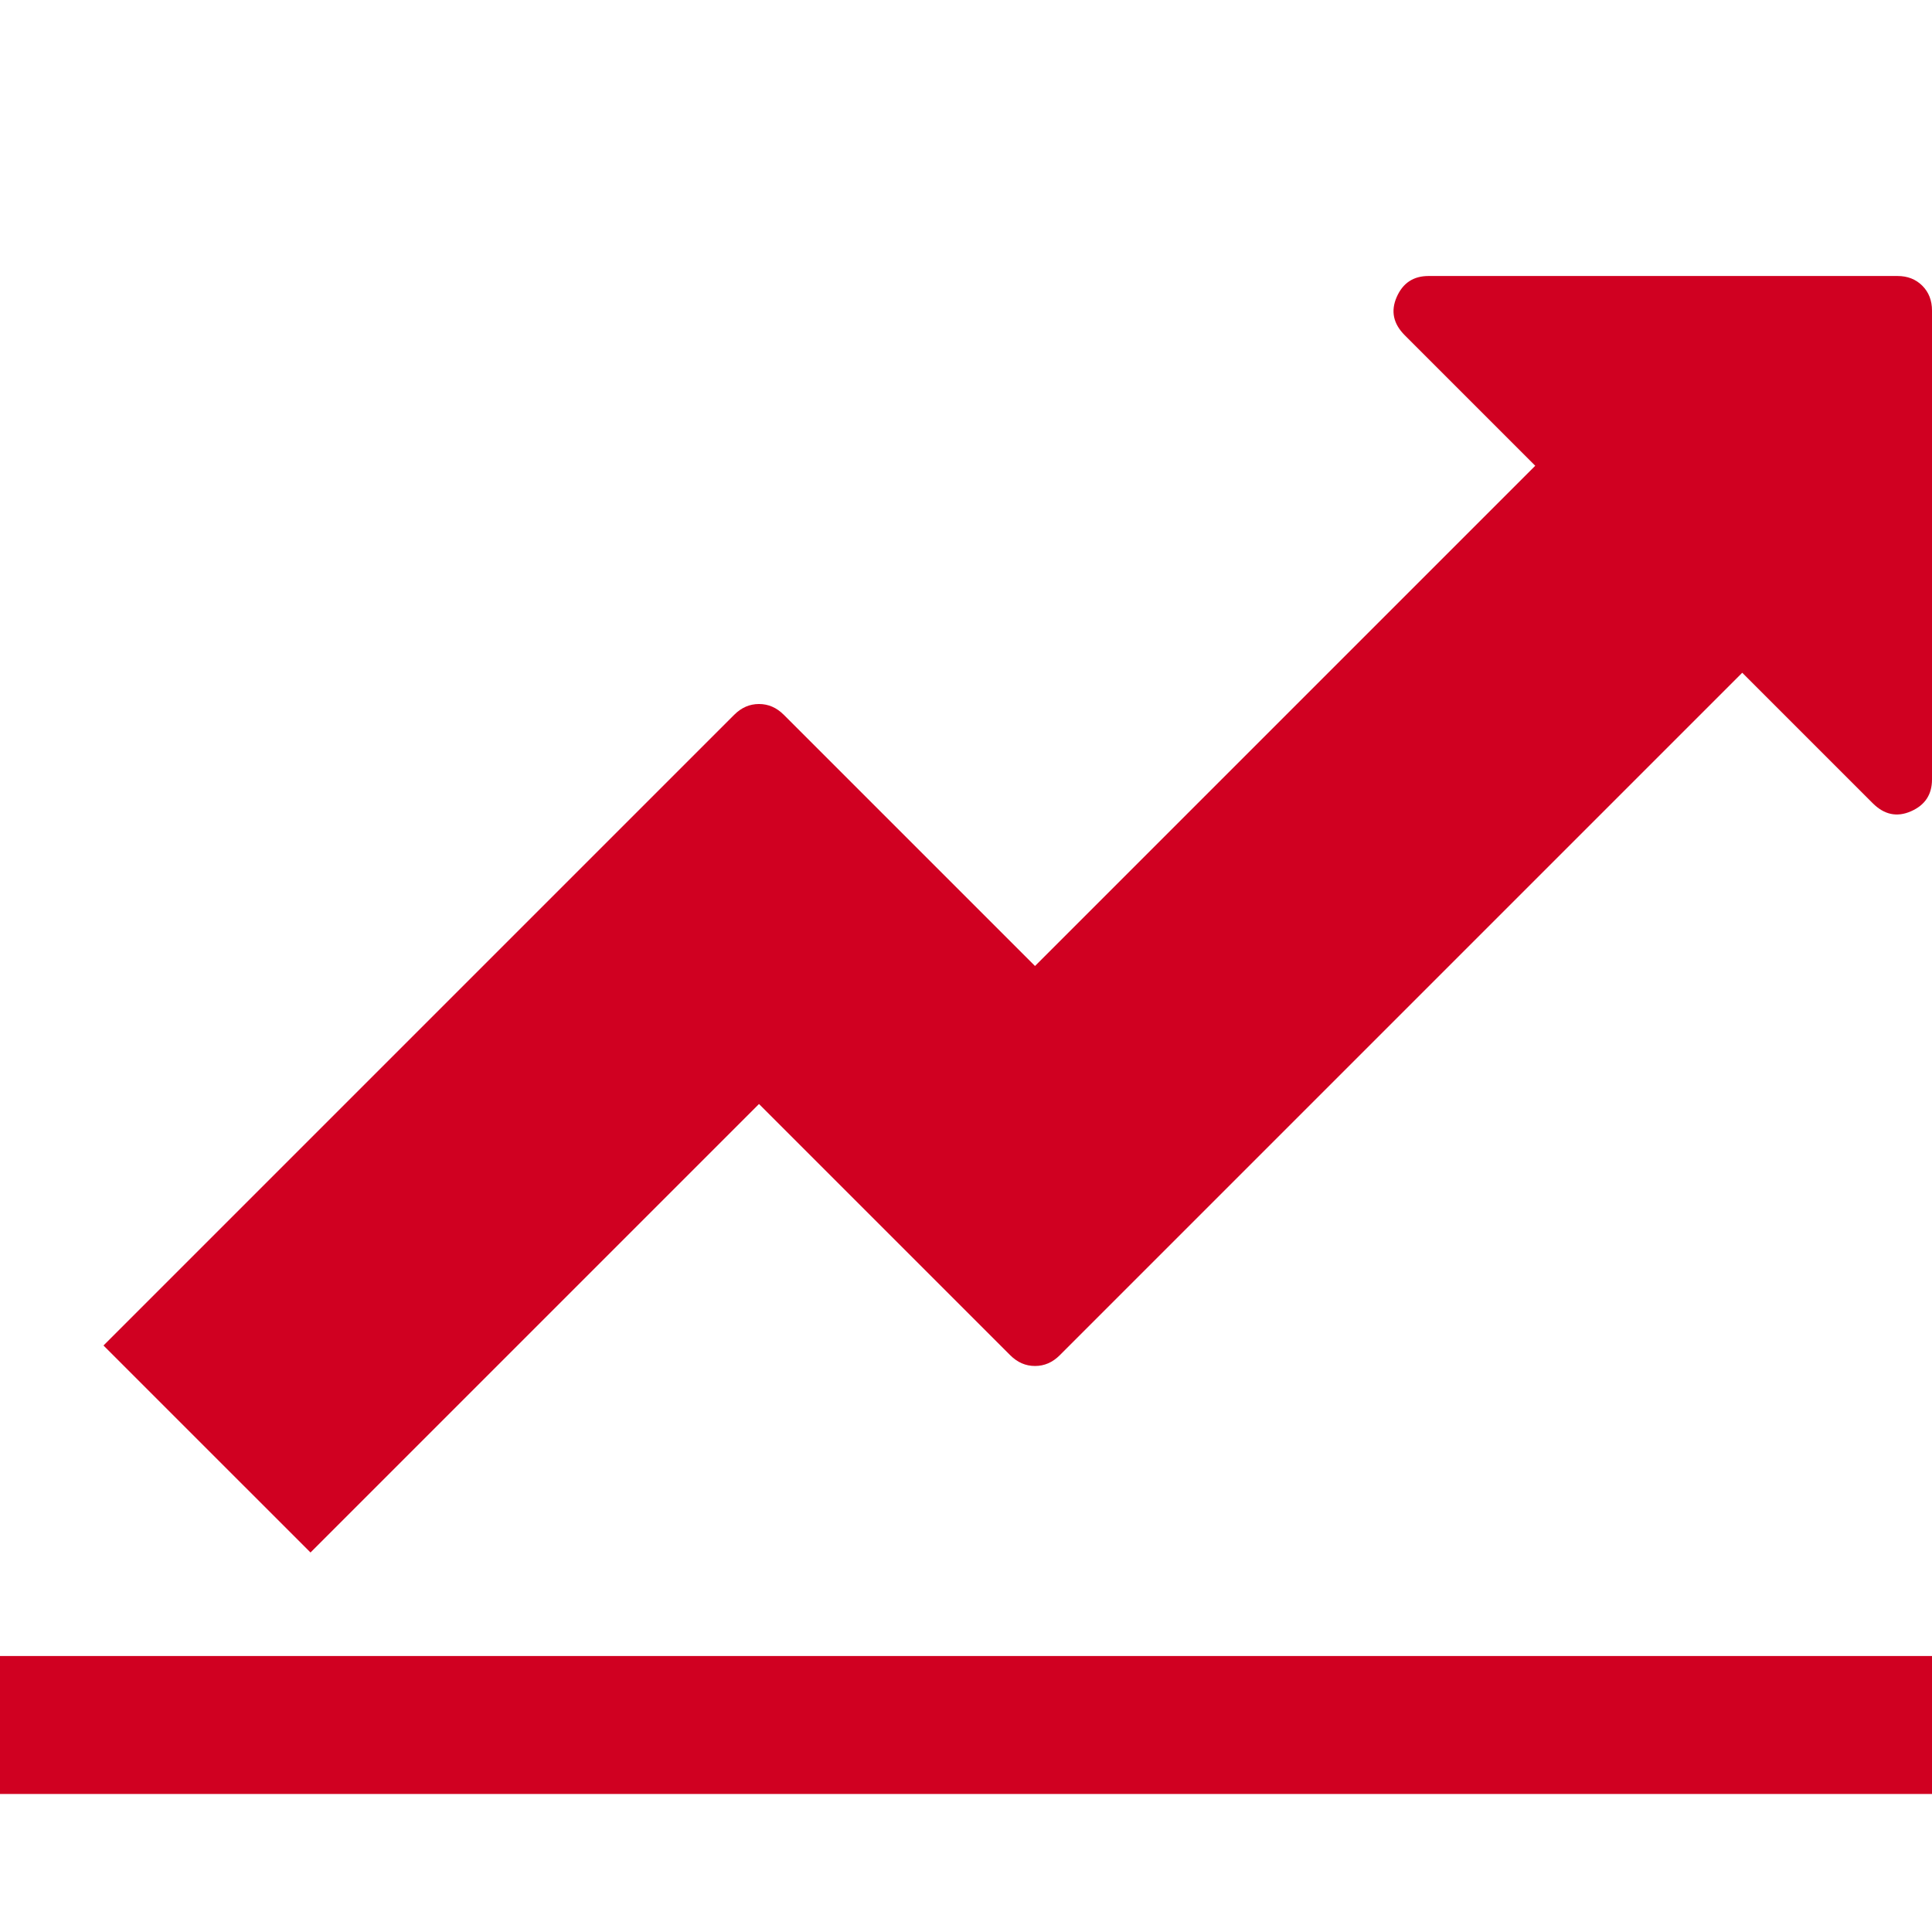 <?xml version="1.0" encoding="utf-8"?>
<!-- Generator: Adobe Illustrator 21.1.0, SVG Export Plug-In . SVG Version: 6.00 Build 0)  -->
<svg version="1.1" id="Layer_1" xmlns="http://www.w3.org/2000/svg" xmlns:xlink="http://www.w3.org/1999/xlink" x="0px" y="0px"
	 viewBox="0 0 1792 1792" style="enable-background:new 0 0 1792 1792;" xml:space="preserve">
<style type="text/css">
	.st0{fill:#D00021;}
</style>
<path class="st0" d="M1920,1536v128H-128V128H0v1408H1920z M1792,288v435c0,14-6.5,23.8-19.5,29.5s-24.8,3.2-35.5-7.5l-121-121
	l-633,633c-6.7,6.7-14.3,10-23,10s-16.3-3.3-23-10l-233-233l-416,416L96,1248l585-585c6.7-6.7,14.3-10,23-10s16.3,3.3,23,10l233,233
	l464-464l-121-121c-10.7-10.7-13.2-22.5-7.5-35.5S1311,256,1325,256h435c9.3,0,17,3,23,9S1792,278.7,1792,288z"/>
</svg>
